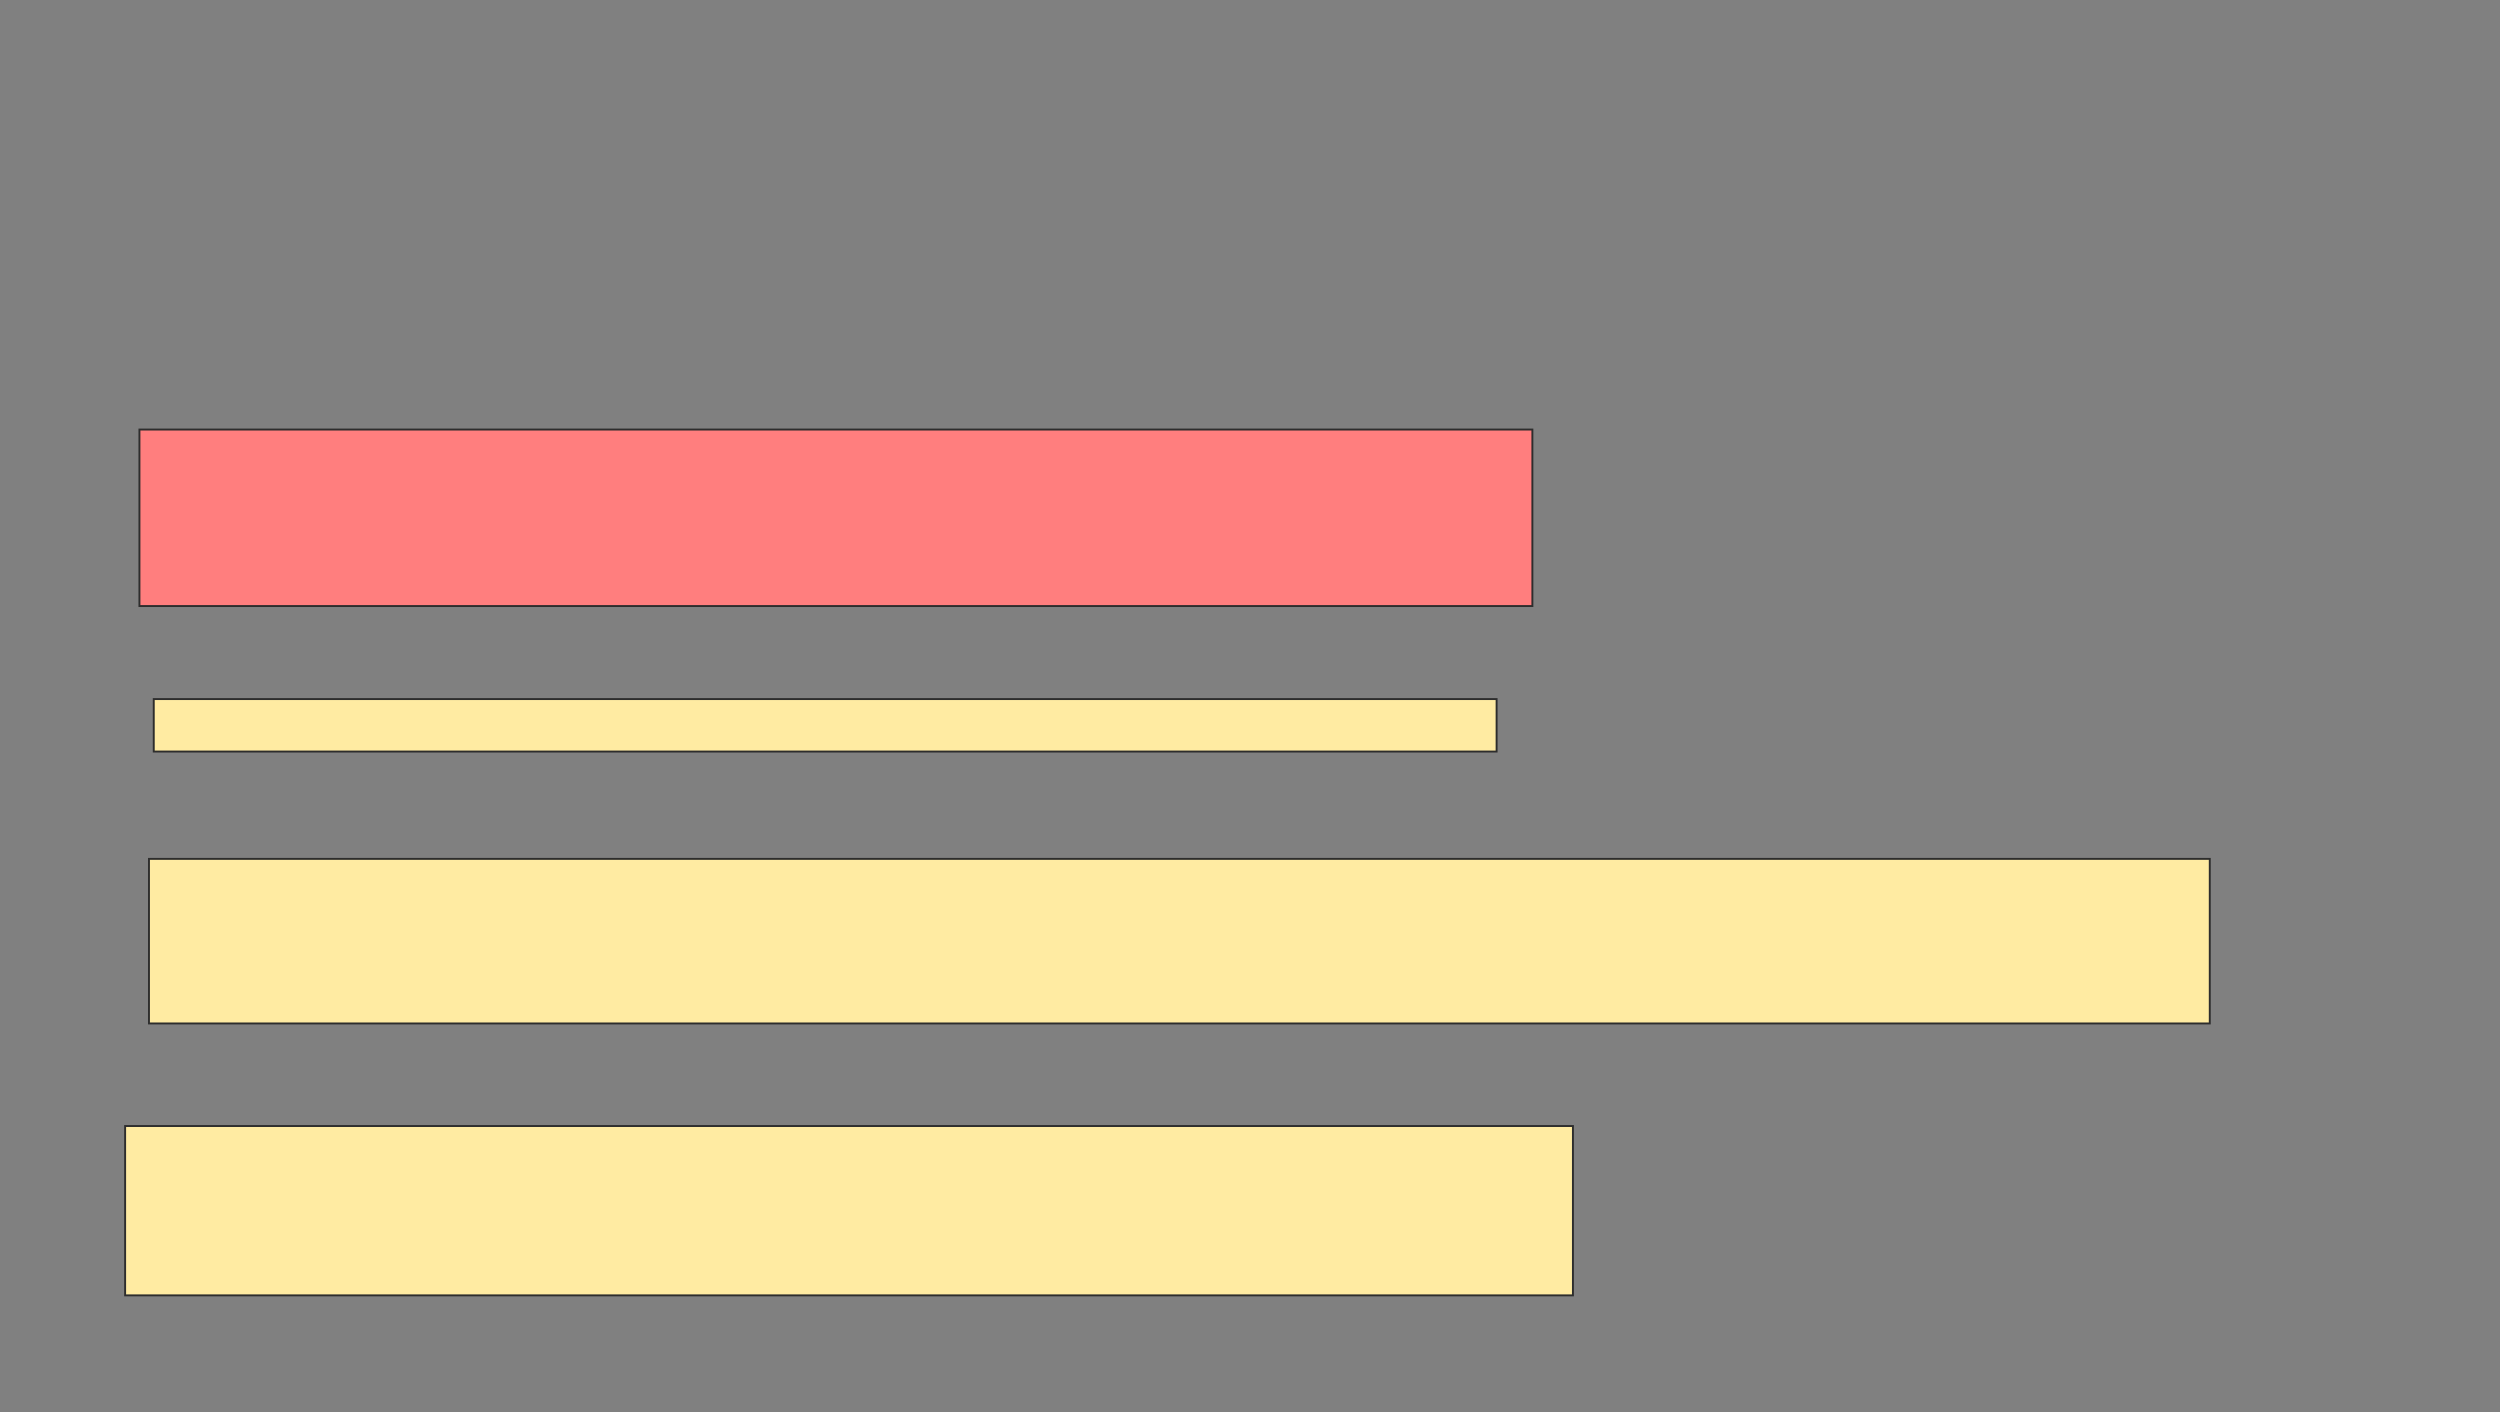 <svg xmlns="http://www.w3.org/2000/svg" width="1294" height="731">
 <rect width="100%" height="100%" fill="#808080" stroke="none"/>
 <!-- Created with Image Occlusion Enhanced -->
 <g>
  <title>Labels</title>
 </g>
 <g>
  <title>Masks</title>
  <rect id="793b64ce5ad8406ea00cb05ff63d6c83-ao-1" height="91.358" width="720.988" y="222.333" x="72.173" stroke="#2D2D2D" fill="#FF7E7E" class="qshape"/>
  <rect id="793b64ce5ad8406ea00cb05ff63d6c83-ao-2" height="27.16" width="695.062" y="361.84" x="79.58" stroke="#2D2D2D" fill="#FFEBA2"/>
  <rect id="793b64ce5ad8406ea00cb05ff63d6c83-ao-3" height="85.185" width="1066.667" y="444.556" x="77.111" stroke="#2D2D2D" fill="#FFEBA2"/>
  <rect id="793b64ce5ad8406ea00cb05ff63d6c83-ao-4" height="87.654" width="749.383" y="582.827" x="64.765" stroke="#2D2D2D" fill="#FFEBA2"/>
 </g>
</svg>